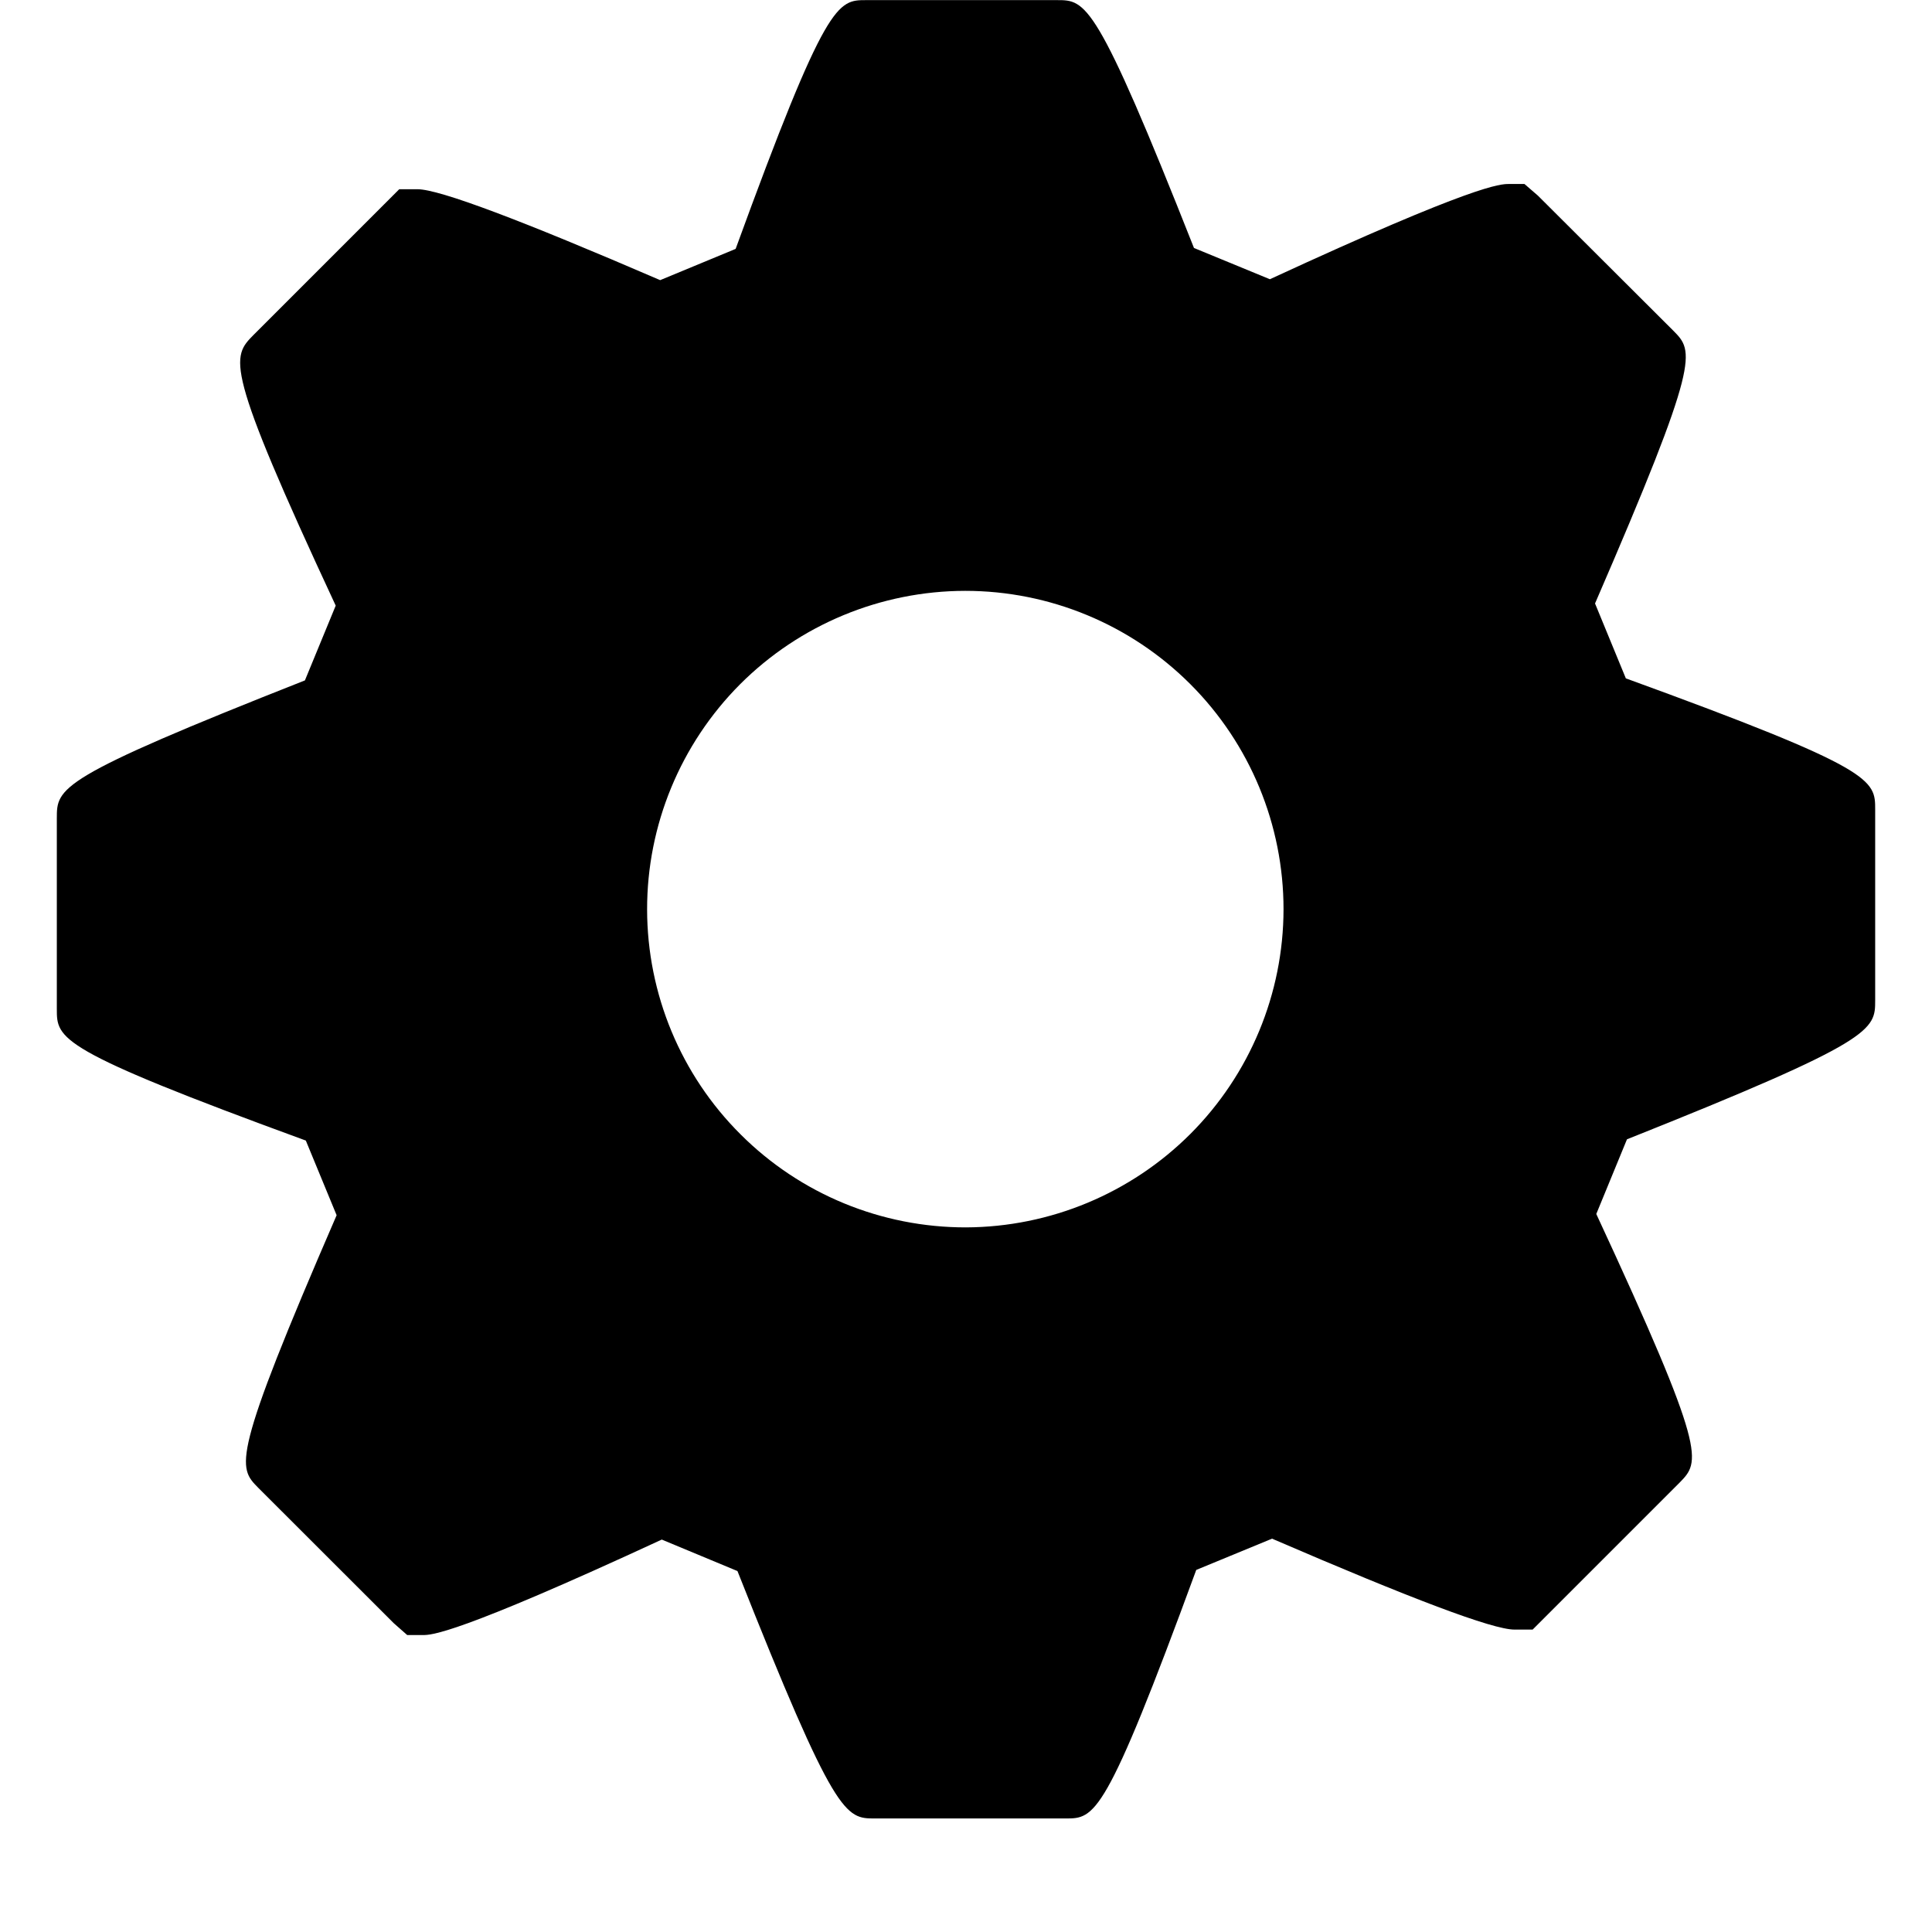 <svg width="17" height="17" viewBox="0 0 17 17" fill="none" xmlns="http://www.w3.org/2000/svg">
<path d="M14.306 5.969L14.035 5.31C14.967 3.158 14.906 3.094 14.724 2.91L13.532 1.721L13.414 1.619H13.277C13.203 1.619 12.987 1.619 11.174 2.457L10.506 2.182C9.644 0.001 9.556 0.001 9.3 0.001H7.622C7.37 0.001 7.271 0.001 6.473 2.19L5.809 2.465C4.585 1.937 3.866 1.665 3.673 1.665H3.513L2.233 2.945C2.036 3.145 1.968 3.211 2.954 5.329L2.683 5.987C0.5 6.848 0.5 6.931 0.5 7.201V8.878C0.5 9.142 0.5 9.235 2.691 10.036L2.962 10.693C2.03 12.844 2.092 12.909 2.273 13.092L3.465 14.283L3.583 14.387H3.722C3.794 14.387 4.009 14.387 5.823 13.547L6.489 13.824C7.351 16.001 7.439 16.001 7.7 16.001H9.375C9.633 16.001 9.724 16.001 10.526 13.814L11.193 13.539C12.417 14.067 13.133 14.339 13.326 14.339H13.486L14.778 13.047C14.962 12.859 15.026 12.793 14.046 10.682L14.316 10.025C16.5 9.155 16.5 9.064 16.5 8.801V7.124C16.5 6.861 16.5 6.767 14.306 5.969L14.306 5.969ZM8.5 10.8C7.757 10.801 7.044 10.508 6.518 9.983C5.991 9.459 5.695 8.746 5.694 8.003C5.693 7.261 5.987 6.548 6.512 6.021C7.037 5.496 7.75 5.2 8.493 5.199C9.236 5.199 9.948 5.494 10.474 6.02C11 6.546 11.294 7.258 11.294 8.001C11.293 8.743 10.998 9.453 10.475 9.977C9.951 10.501 9.241 10.797 8.5 10.8L8.5 10.8Z" fill="currentColor"/>
</svg>

